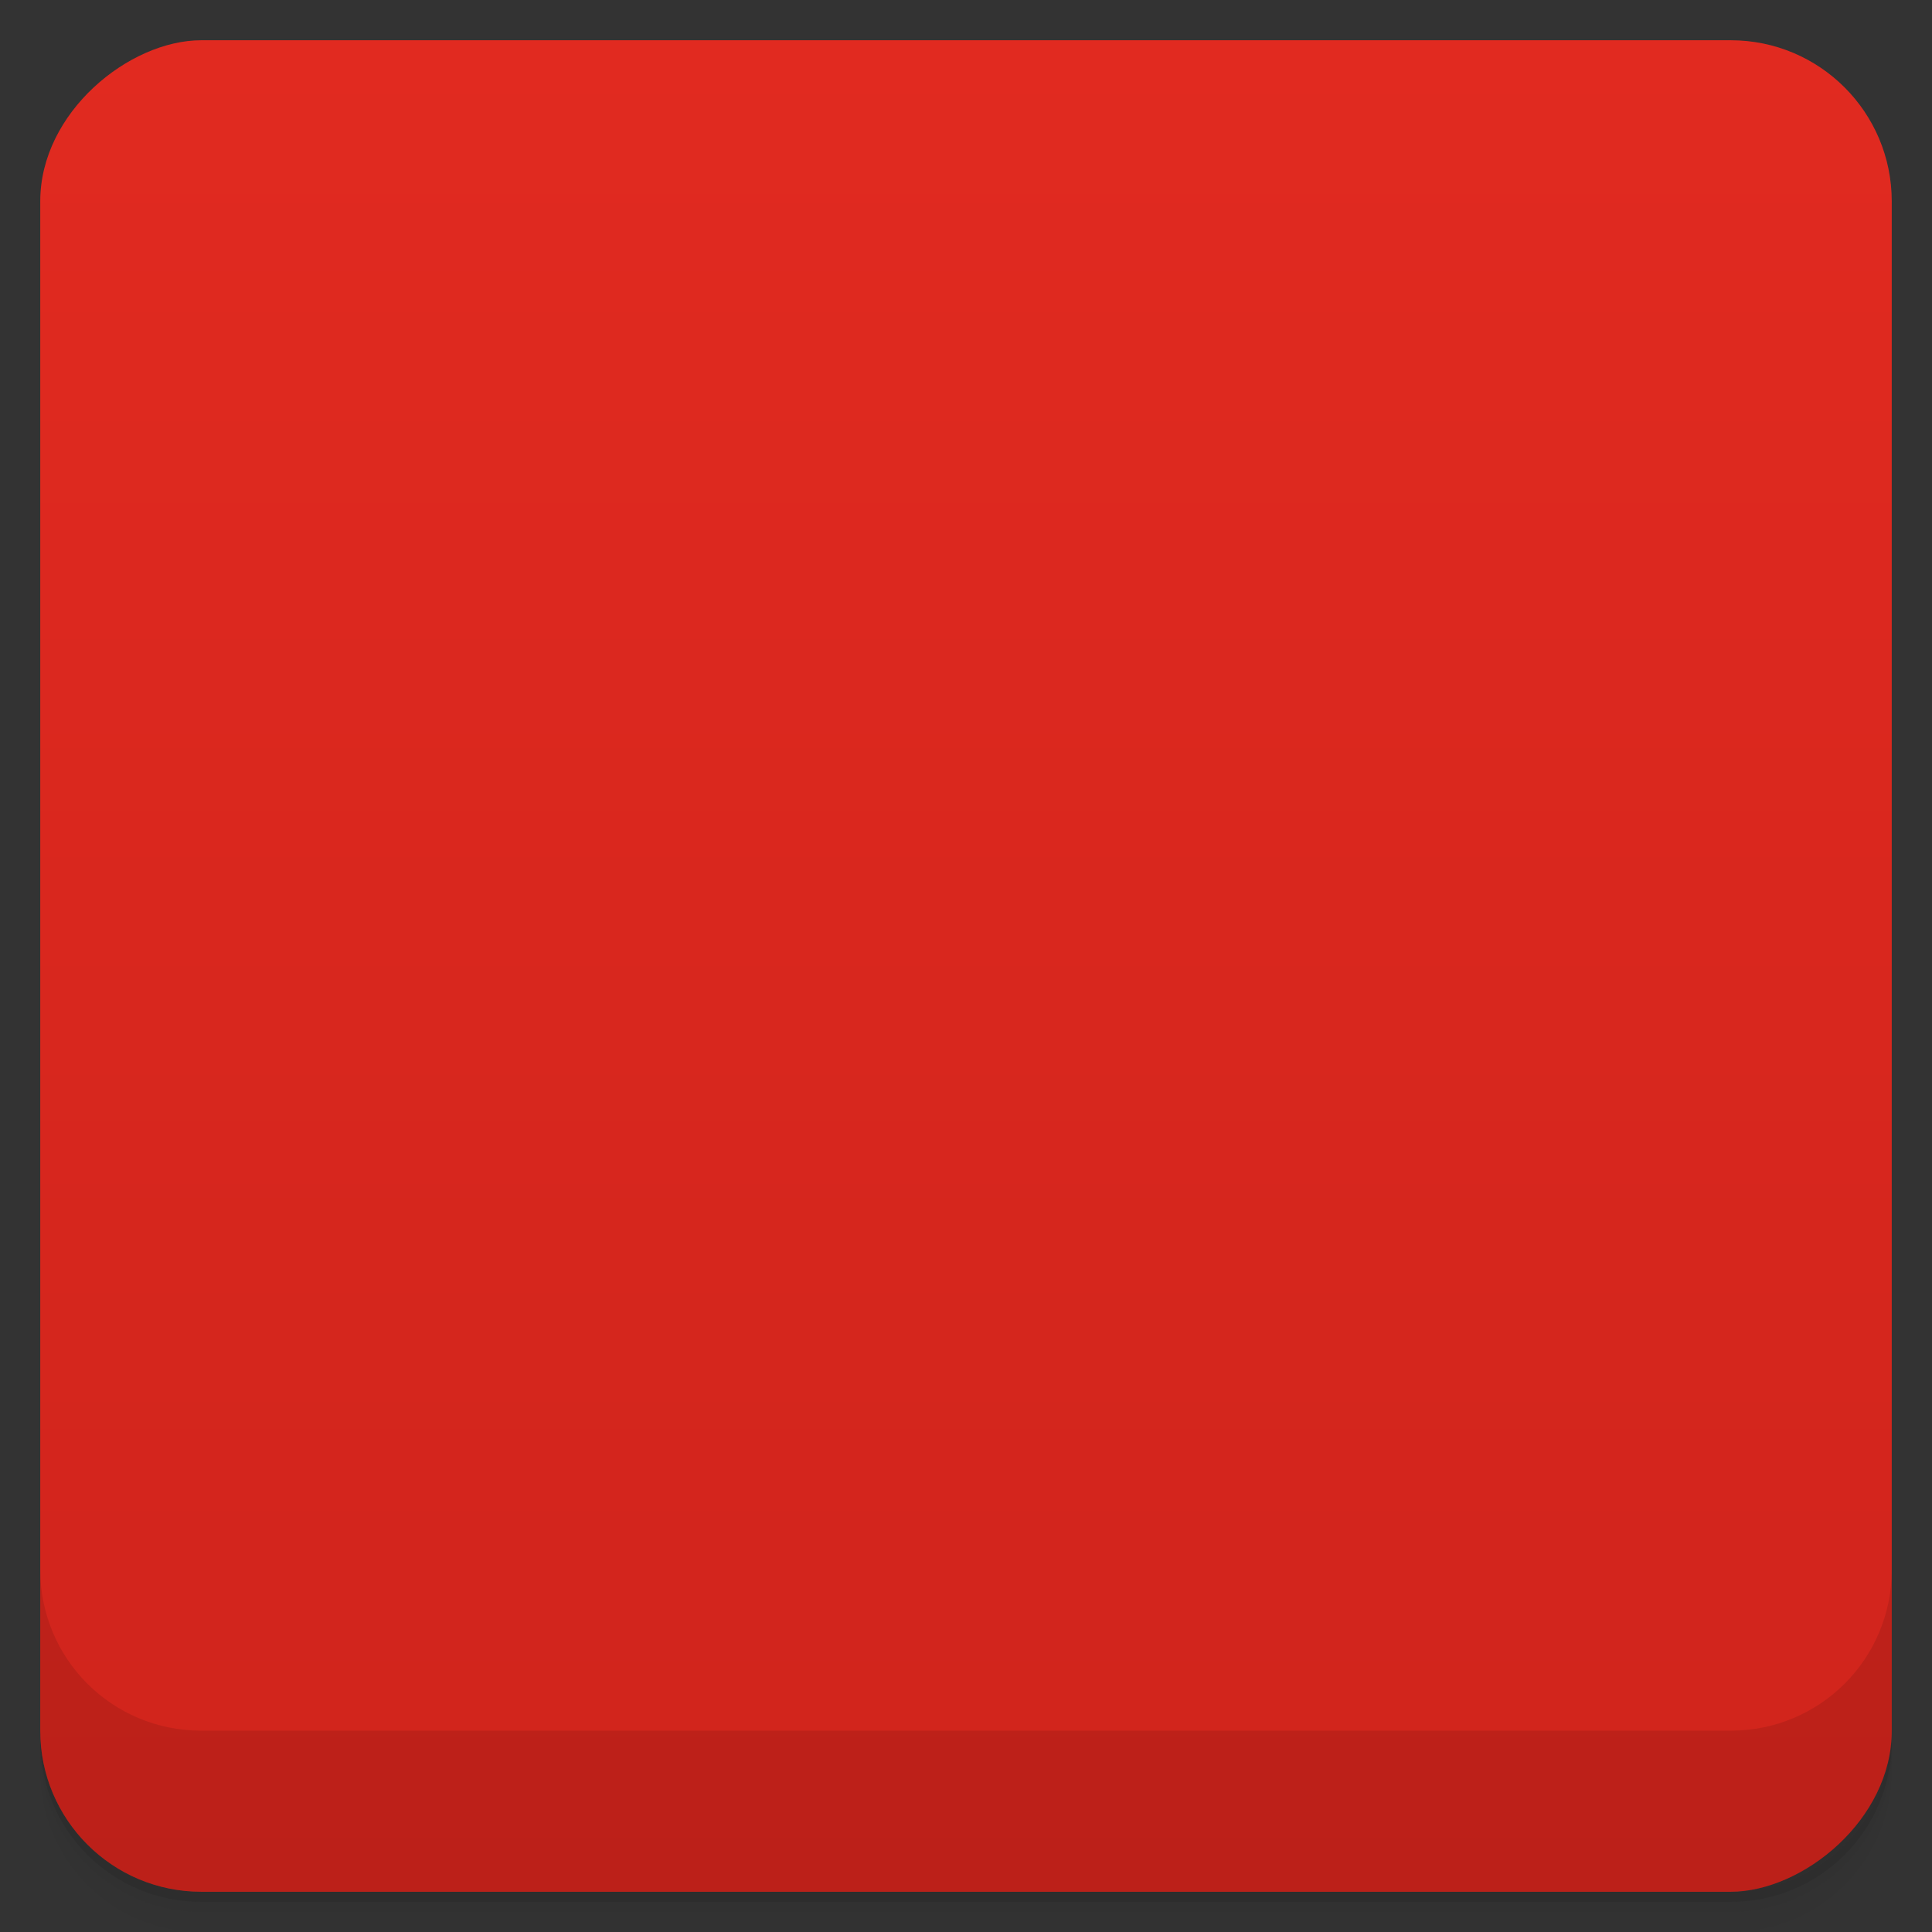 <svg viewBox="0 0 48 48">
  <rect x="0" y="0" width="48" height="48" fill="#333333" stroke="none"/>
  <defs>
    <linearGradient id="a" x1="1" x2="47" gradientUnits="userSpaceOnUse" gradientTransform="translate(-48 .002)">
      <stop stop-color="#d0241c"/>
      <stop offset="1" stop-color="#e12a20"/>
    </linearGradient>
    <clipPath id="b"/>
    <clipPath id="c"/>
  </defs>
  <path d="M1 43v.25c0 2.216 1.784 4 4 4h38c2.216 0 4-1.784 4-4V43c0 2.216-1.784 4-4 4H5c-2.216 0-4-1.784-4-4zm0 .5v.5c0 2.216 1.784 4 4 4h38c2.216 0 4-1.784 4-4v-.5c0 2.216-1.784 4-4 4H5c-2.216 0-4-1.784-4-4z" opacity=".02"/>
  <path d="M1 43.25v.25c0 2.216 1.784 4 4 4h38c2.216 0 4-1.784 4-4v-.25c0 2.216-1.784 4-4 4H5c-2.216 0-4-1.784-4-4z" opacity=".05"/>
  <path d="M1 43v.25c0 2.216 1.784 4 4 4h38c2.216 0 4-1.784 4-4V43c0 2.216-1.784 4-4 4H5c-2.216 0-4-1.784-4-4z" opacity=".1"/>
  <rect width="46" height="46" x="-47" y="1" rx="4" transform="rotate(-90)" fill="url(#a)"/>
  <g opacity=".1" clip-path="url(#b)">
    <path d="M19.05 12L12 19.05v9.926l7.05 7.03h9.926l7.03-7.03V19.05L28.976 12m-9.277 1.602h8.625l6.078 6.102v8.625l-6.078 6.078h-8.625l-6.102-6.078v-8.625m6.102-6.102"/>
    <path d="M24.313 15.199a.568.568 0 0 0-.57.57v7.379h-.051a4.18 4.18 0 0 0-.391.055c-.043.004-.086.008-.125.016v-6.883a.562.562 0 0 0-.566-.566h-.566a.562.562 0 0 0-.566.566v7.539c-.141.09-.277.199-.406.301-.02.02-.051.035-.074.055-.02.023-.059.043-.086.07v-5.129a.565.565 0 0 0-.563-.566h-.57a.564.564 0 0 0-.563.566l.02 9.141c.035.5.148.977.316 1.418.176.445.41.84.688 1.207.004.008.023.008.023.016.09.117.199.227.301.336.102.113.207.223.32.32.004.004.012-.004.016 0 .113.102.219.199.336.285.004.004.023-.004.023 0 .121.082.238.172.371.246.008.004.012.016.02.02.23.129.473.227.73.316.035.016.063.039.102.055.004.004.012-.004.016 0 .148.051.316.105.445.141h.023c.145.035.293.051.438.07.16.023.324.051.496.055.156.004.316-.008.48-.02.148-.008.293-.027.441-.051.152-.023.293-.051.441-.09.023-.008.059-.012.09-.016.113-.035.227-.086.336-.125.102-.039.215-.078.316-.125.027-.012.063-.02.09-.035.051-.023.094-.047.141-.07.102-.051.191-.102.285-.16a4.15 4.15 0 0 0 .637-.461c.113-.094.223-.195.32-.301.098-.102.195-.207.281-.32a5.266 5.266 0 0 0 .836-1.469c0-.012.012-.023.016-.035.137-.402.227-.824.25-1.258 0-.008.574-2.848 2.273-5.961 0-.566-.566-.566-.566-.566l-1.133.566c-.289.145-.57.566-.57.566l-1.133 1.988v-7.379a.562.562 0 0 0-.566-.566h-.563a.562.562 0 0 0-.566.566v6.102a5.643 5.643 0 0 0-.566-.215v-7.594a.566.566 0 0 0-.566-.566m-.563-.004"/>
  </g>
  <g>
    <g fill="#f9f9f9" clip-path="url(#c)">
      <path d="M19.05 11L12 18.05v9.926l7.05 7.03h9.926l7.03-7.03V18.05L28.976 11m-9.277 1.602h8.625l6.078 6.102v8.625l-6.078 6.078h-8.625l-6.102-6.078v-8.625m6.102-6.102"/>
      <path d="M24.313 14.199a.568.568 0 0 0-.57.57v7.379h-.051a4.18 4.18 0 0 0-.391.055c-.043.004-.086.008-.125.016v-6.883a.562.562 0 0 0-.566-.566h-.566a.562.562 0 0 0-.566.566v7.539c-.141.09-.277.199-.406.301-.02.02-.051.035-.074.055-.02.023-.059.043-.086.07v-5.129a.565.565 0 0 0-.563-.566h-.57a.564.564 0 0 0-.563.566l.02 9.141c.035.5.148.977.316 1.418.176.445.41.84.688 1.207.004.008.023.008.023.016.09.117.199.227.301.336.102.113.207.223.32.32.004.004.012-.004.016 0 .113.102.219.199.336.285.004.004.023-.004.023 0 .121.082.238.172.371.246.008.004.012.016.02.02.23.129.473.227.73.316.035.016.063.039.102.055.004.004.012-.004.016 0 .148.051.316.105.445.141h.023c.145.035.293.051.438.07.16.023.324.051.496.055.156.004.316-.008.48-.02.148-.008.293-.027.441-.051.152-.023.293-.051.441-.09.023-.008.059-.012.09-.016.113-.035.227-.086.336-.125.102-.039.215-.078.316-.125.027-.012.063-.02.09-.035.051-.023.094-.047.141-.07.102-.051.191-.102.285-.16a4.15 4.15 0 0 0 .637-.461c.113-.094.223-.195.32-.301.098-.102.195-.207.281-.32a5.266 5.266 0 0 0 .836-1.469c0-.012.012-.023.016-.035.137-.402.227-.824.25-1.258 0-.008.574-2.848 2.273-5.961 0-.566-.566-.566-.566-.566l-1.133.566c-.289.145-.57.566-.57.566l-1.133 1.988v-7.379a.562.562 0 0 0-.566-.566h-.563a.562.562 0 0 0-.566.566v6.102a5.643 5.643 0 0 0-.566-.215v-7.594a.566.566 0 0 0-.566-.566m-.563-.004"/>
    </g>
  </g>
  <g>
    <path d="M1 38.998v4c0 2.216 1.784 4 4 4h38c2.216 0 4-1.784 4-4v-4c0 2.216-1.784 4-4 4H5c-2.216 0-4-1.784-4-4z" opacity=".1"/>
  </g>
</svg>
